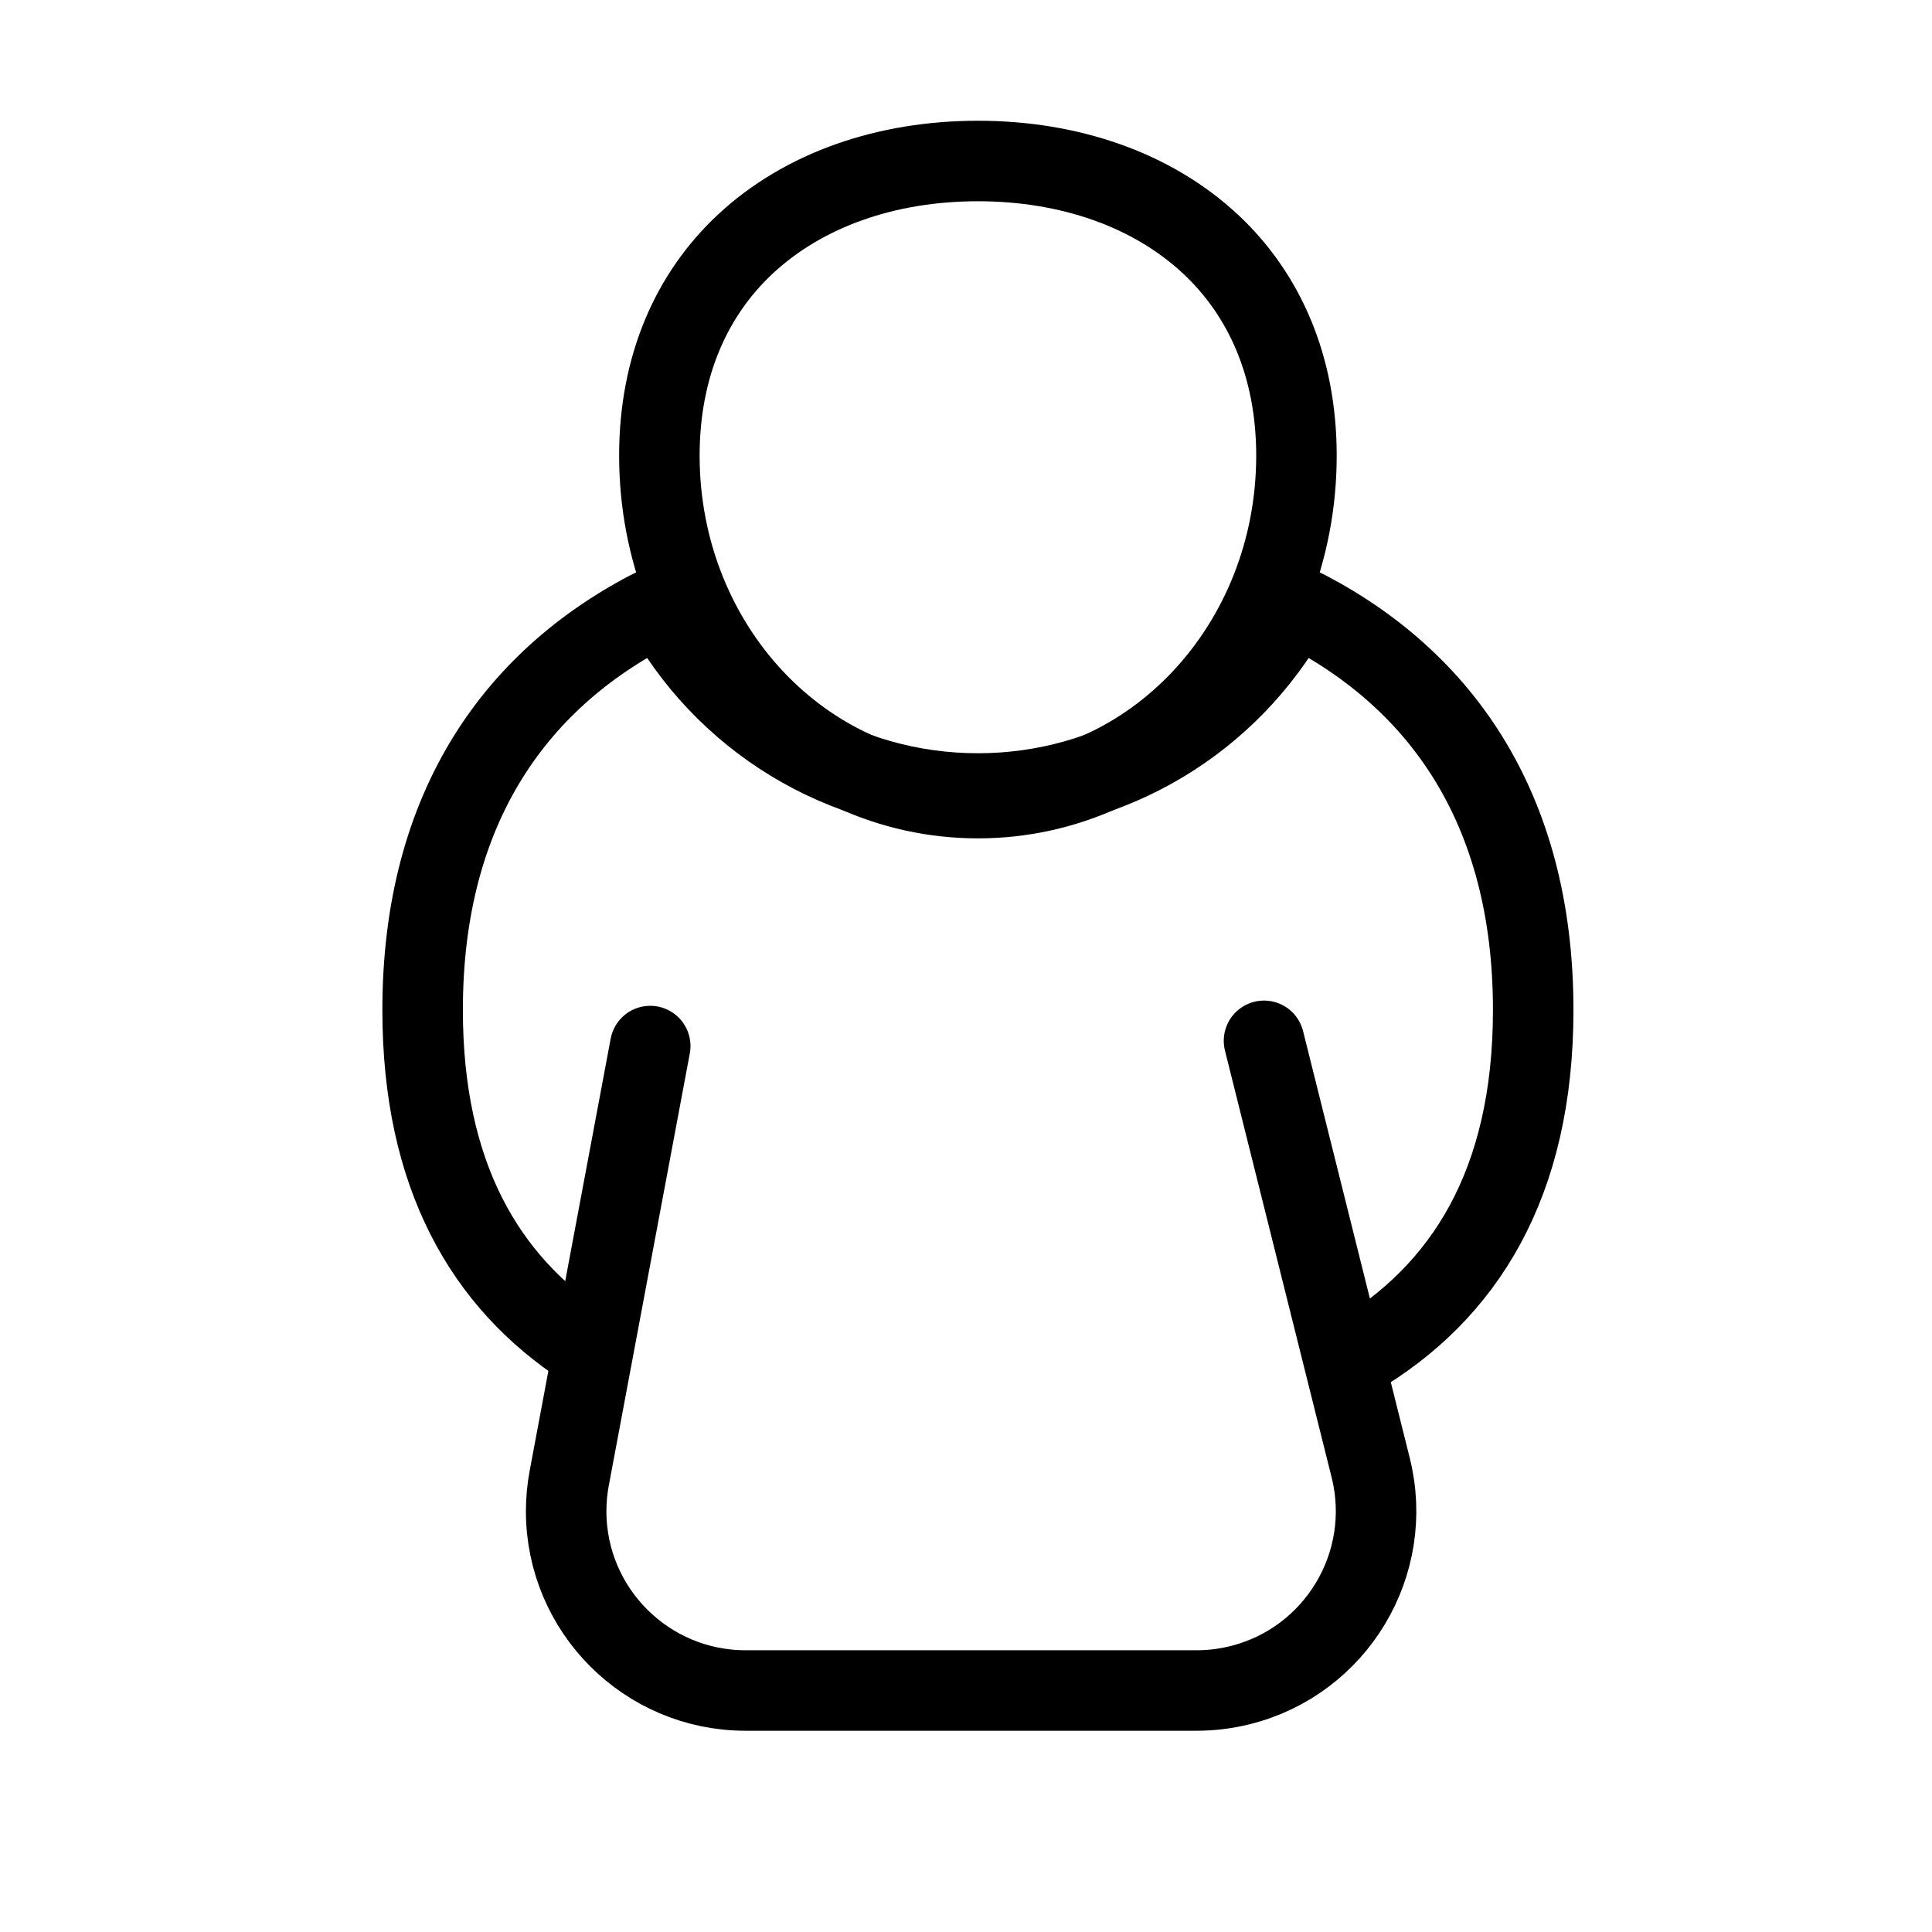 <?xml version="1.0" encoding="UTF-8"?>
<svg width="48px" height="48px" viewBox="0 0 48 48" version="1.1" xmlns="http://www.w3.org/2000/svg" xmlns:xlink="http://www.w3.org/1999/xlink">
    <title>role</title>
    <g id="role" stroke="none" stroke-width="1" fill="none" fill-rule="evenodd">
        <path d="M14.542,33.476 C12.045,31.849 10.5,29.196 10.5,25.092 C10.5,20.03 12.851,16.771 16.441,15.017 C17.945,17.814 20.898,19.714 24.296,19.714 C27.64,19.714 30.554,17.873 32.079,15.149 L32.151,15.017 C35.741,16.771 38.092,20.03 38.092,25.092 C38.092,29.411 36.381,32.123 33.648,33.724" id="路径" stroke="#000000" stroke-width="2"></path>
        <path d="M24.296,4 C26.565,4 28.623,4.71 30.076,6.066 C31.41,7.311 32.21,9.097 32.21,11.32 C32.21,13.677 31.319,15.814 29.87,17.36 C28.443,18.881 26.474,19.829 24.296,19.829 C22.117,19.829 20.149,18.881 18.722,17.36 C17.273,15.814 16.382,13.677 16.382,11.32 C16.382,9.097 17.182,7.311 18.516,6.066 C19.969,4.71 22.027,4 24.296,4 Z" id="椭圆形" stroke="#000000" stroke-width="2"></path>
        <path d="M31.404,25.859 L34.054,36.462 C34.651,38.85 33.199,41.27 30.811,41.867 C30.458,41.955 30.095,42 29.73,42 L18.524,42 C16.062,42 14.066,40.004 14.066,37.543 C14.066,37.267 14.092,36.992 14.143,36.721 L16.155,25.989" id="路径" stroke="#000000" stroke-width="2" stroke-linecap="round" stroke-linejoin="round"></path>
    </g>
</svg>